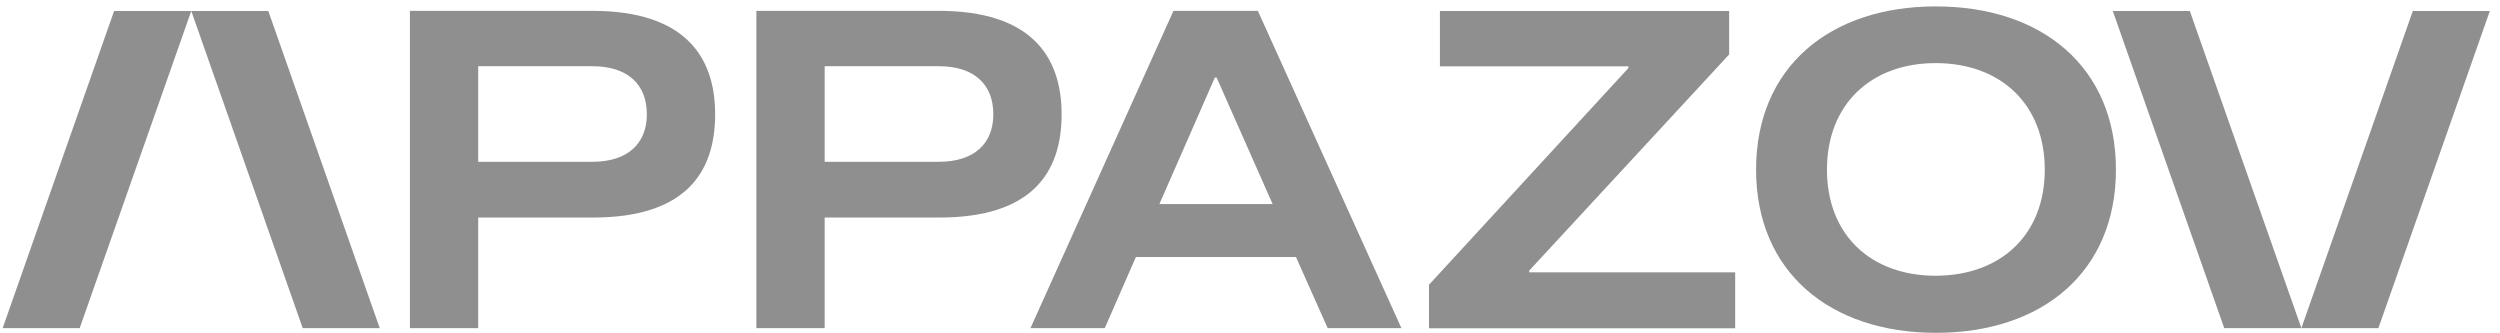 <svg width="195" height="26" viewBox="0 0 195 26" fill="none" xmlns="http://www.w3.org/2000/svg">
<g clip-path="url(#clip0_2301_21769)">
<path d="M55.781 8.913C55.781 13.473 53.458 16.969 46.236 16.969H37.299V25.593H31.973V0.847H46.236C53.352 0.857 55.781 4.353 55.781 8.913ZM50.454 8.913C50.454 6.575 48.953 5.164 46.204 5.164H37.299V12.62H46.204C48.953 12.62 50.454 11.209 50.454 8.913Z" fill="#8F8F8F"/>
<path d="M82.806 8.913C82.806 13.473 80.484 16.969 73.261 16.969H64.324V25.593H58.998V0.847H73.261C80.377 0.857 82.806 4.353 82.806 8.913ZM77.48 8.913C77.48 6.575 75.978 5.164 73.23 5.164H64.324V12.62H73.23C75.978 12.62 77.48 11.209 77.48 8.913Z" fill="#8F8F8F"/>
<path d="M101.085 20.044H88.601L86.172 25.593H80.377L91.53 0.847H98.113L109.309 25.593H103.557L101.085 20.044ZM99.264 15.916L94.896 6.049H94.758L90.433 15.916H99.264Z" fill="#8F8F8F"/>
<path d="M135.344 21.254V25.603H111.461V22.212L127.014 5.311V5.174H112.313V0.856H134.874V4.247L119.28 21.106V21.243H135.344V21.254Z" fill="#8F8F8F"/>
<path d="M136.974 13.23C136.974 5.238 142.726 0.499 150.993 0.499C159.29 0.499 165.043 5.238 165.043 13.23C165.043 21.223 159.29 25.962 150.993 25.962C142.726 25.951 136.974 21.212 136.974 13.23ZM159.492 13.23C159.492 8.144 156.062 4.922 150.982 4.922C145.942 4.922 142.503 8.134 142.503 13.23C142.503 18.327 145.932 21.507 150.982 21.507C156.062 21.497 159.492 18.317 159.492 13.23Z" fill="#8F8F8F"/>
<path d="M6.216 25.592H0.208L8.9 0.856H14.919L6.216 25.592Z" fill="#8F8F8F"/>
<path d="M23.611 25.592H29.619L20.927 0.856H14.919L23.611 25.592Z" fill="#8F8F8F"/>
<path d="M188.2 0.856H194.208L185.516 25.592H179.508L188.2 0.856Z" fill="#8F8F8F"/>
<path d="M170.805 0.856H164.797L173.489 25.592H179.508L170.805 0.856Z" fill="#8F8F8F"/>
</g>
<defs>
<clipPath id="clip0_2301_21769">
<rect width="194" height="25.462" fill="white" transform="translate(0.208 0.499)"/>
</clipPath>
</defs>
</svg>
